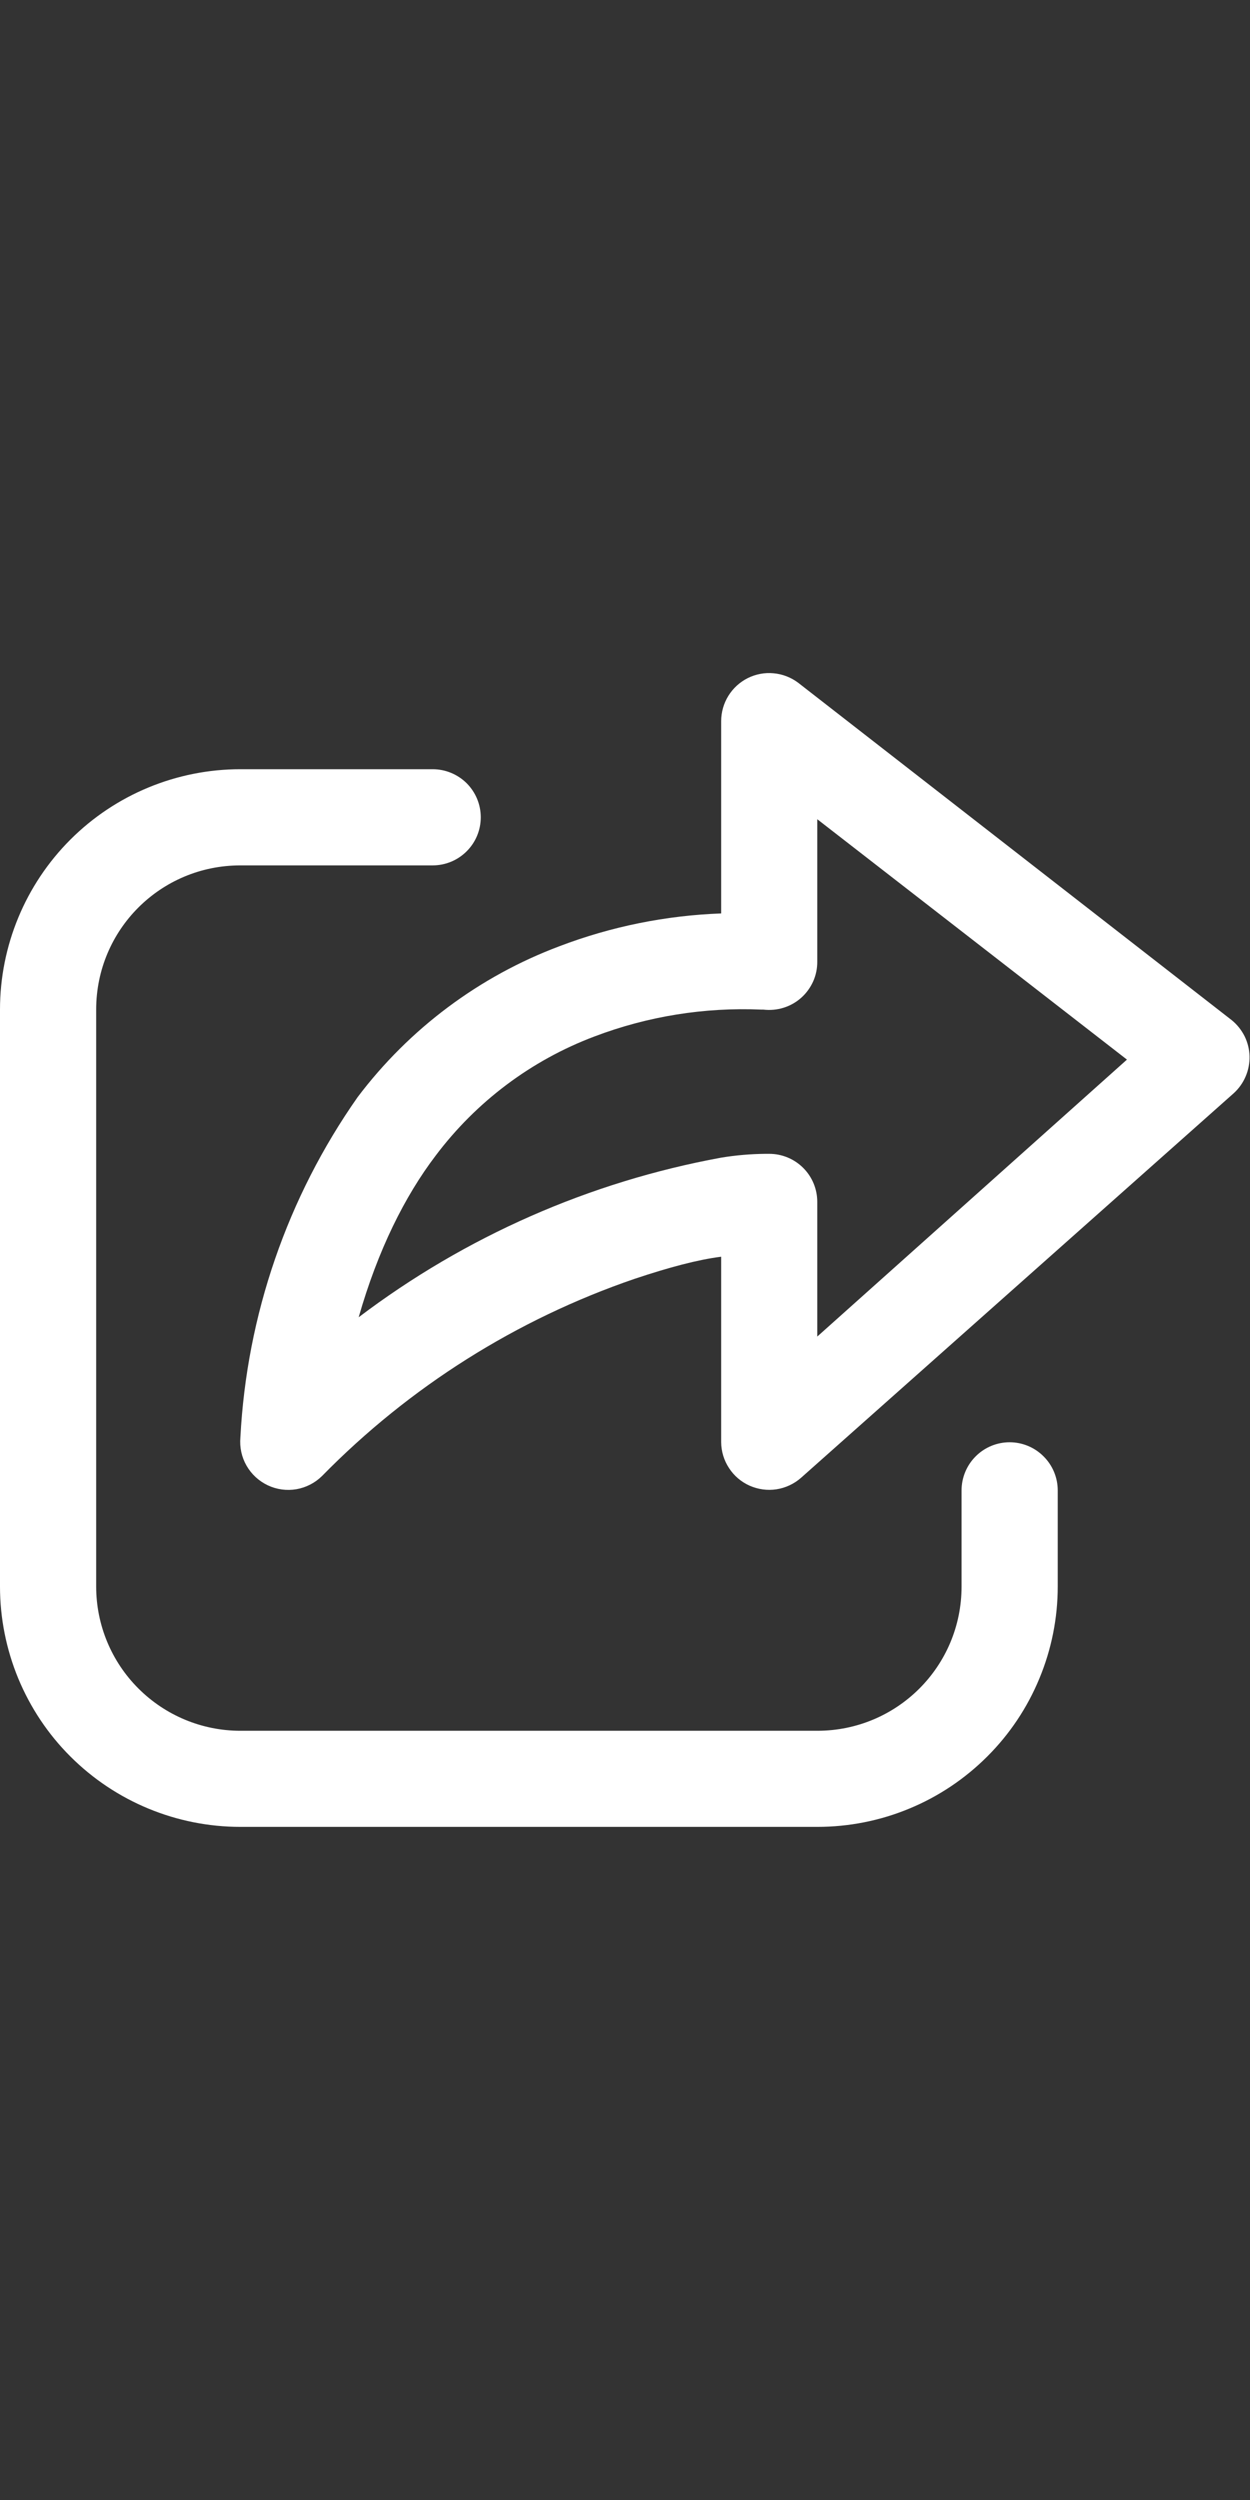 <svg width="16" height="32" viewBox="0 0 16 32" fill="none" xmlns="http://www.w3.org/2000/svg">
<rect x="0" y="0" width="16" height="32" fill="#333333" stroke="none"/>
<path d="M10.215 8.738C10.124 8.67 10.015 8.628 9.901 8.618C9.788 8.607 9.673 8.629 9.571 8.68C9.469 8.731 9.383 8.81 9.323 8.907C9.263 9.004 9.231 9.116 9.231 9.231V11.692C8.523 11.718 7.825 11.859 7.163 12.111C6.136 12.496 5.239 13.167 4.578 14.043C3.678 15.325 3.158 16.835 3.077 18.4C3.066 18.526 3.093 18.652 3.156 18.761C3.219 18.871 3.314 18.958 3.428 19.012C3.542 19.066 3.67 19.083 3.794 19.062C3.919 19.04 4.033 18.981 4.123 18.892C5.242 17.751 6.611 16.887 8.123 16.369C8.566 16.221 8.935 16.123 9.231 16.086V18.461C9.232 18.579 9.267 18.694 9.332 18.792C9.396 18.891 9.488 18.969 9.596 19.017C9.703 19.064 9.822 19.081 9.939 19.063C10.055 19.045 10.164 18.994 10.252 18.917L15.791 13.994C15.857 13.934 15.909 13.861 15.944 13.779C15.979 13.698 15.996 13.609 15.994 13.52C15.992 13.431 15.97 13.344 15.931 13.264C15.891 13.185 15.835 13.114 15.766 13.058L10.215 8.738ZM9.772 12.923C9.859 12.933 9.947 12.925 10.03 12.899C10.114 12.873 10.191 12.829 10.256 12.771C10.321 12.713 10.373 12.641 10.409 12.561C10.444 12.482 10.462 12.395 10.461 12.307V10.486L14.425 13.563L10.461 17.108V15.384C10.461 15.221 10.397 15.065 10.281 14.949C10.166 14.834 10.009 14.769 9.846 14.769H9.797C9.607 14.771 9.418 14.787 9.231 14.818C7.546 15.127 5.956 15.827 4.591 16.861C4.837 16 5.182 15.311 5.575 14.794C6.094 14.103 6.798 13.573 7.606 13.268C8.289 13.008 9.018 12.891 9.748 12.923H9.772ZM3.077 9.846C2.261 9.846 1.478 10.17 0.901 10.747C0.324 11.324 0 12.107 0 12.923L0 20.308C0 20.712 0.08 21.112 0.234 21.485C0.389 21.858 0.615 22.198 0.901 22.483C1.478 23.06 2.261 23.384 3.077 23.384H10.461C10.866 23.384 11.266 23.305 11.639 23.15C12.012 22.996 12.351 22.769 12.637 22.483C12.923 22.198 13.15 21.858 13.304 21.485C13.459 21.112 13.539 20.712 13.539 20.308V19.077C13.539 18.914 13.474 18.757 13.358 18.642C13.243 18.526 13.086 18.461 12.923 18.461C12.76 18.461 12.603 18.526 12.488 18.642C12.373 18.757 12.308 18.914 12.308 19.077V20.308C12.308 21.329 11.483 22.154 10.461 22.154H3.077C2.587 22.154 2.118 21.959 1.772 21.613C1.425 21.267 1.231 20.797 1.231 20.308V12.923C1.231 11.901 2.055 11.077 3.077 11.077H5.538C5.702 11.077 5.858 11.012 5.974 10.896C6.089 10.781 6.154 10.625 6.154 10.461C6.154 10.298 6.089 10.142 5.974 10.026C5.858 9.911 5.702 9.846 5.538 9.846H3.077Z" fill="white"/>
</svg>
